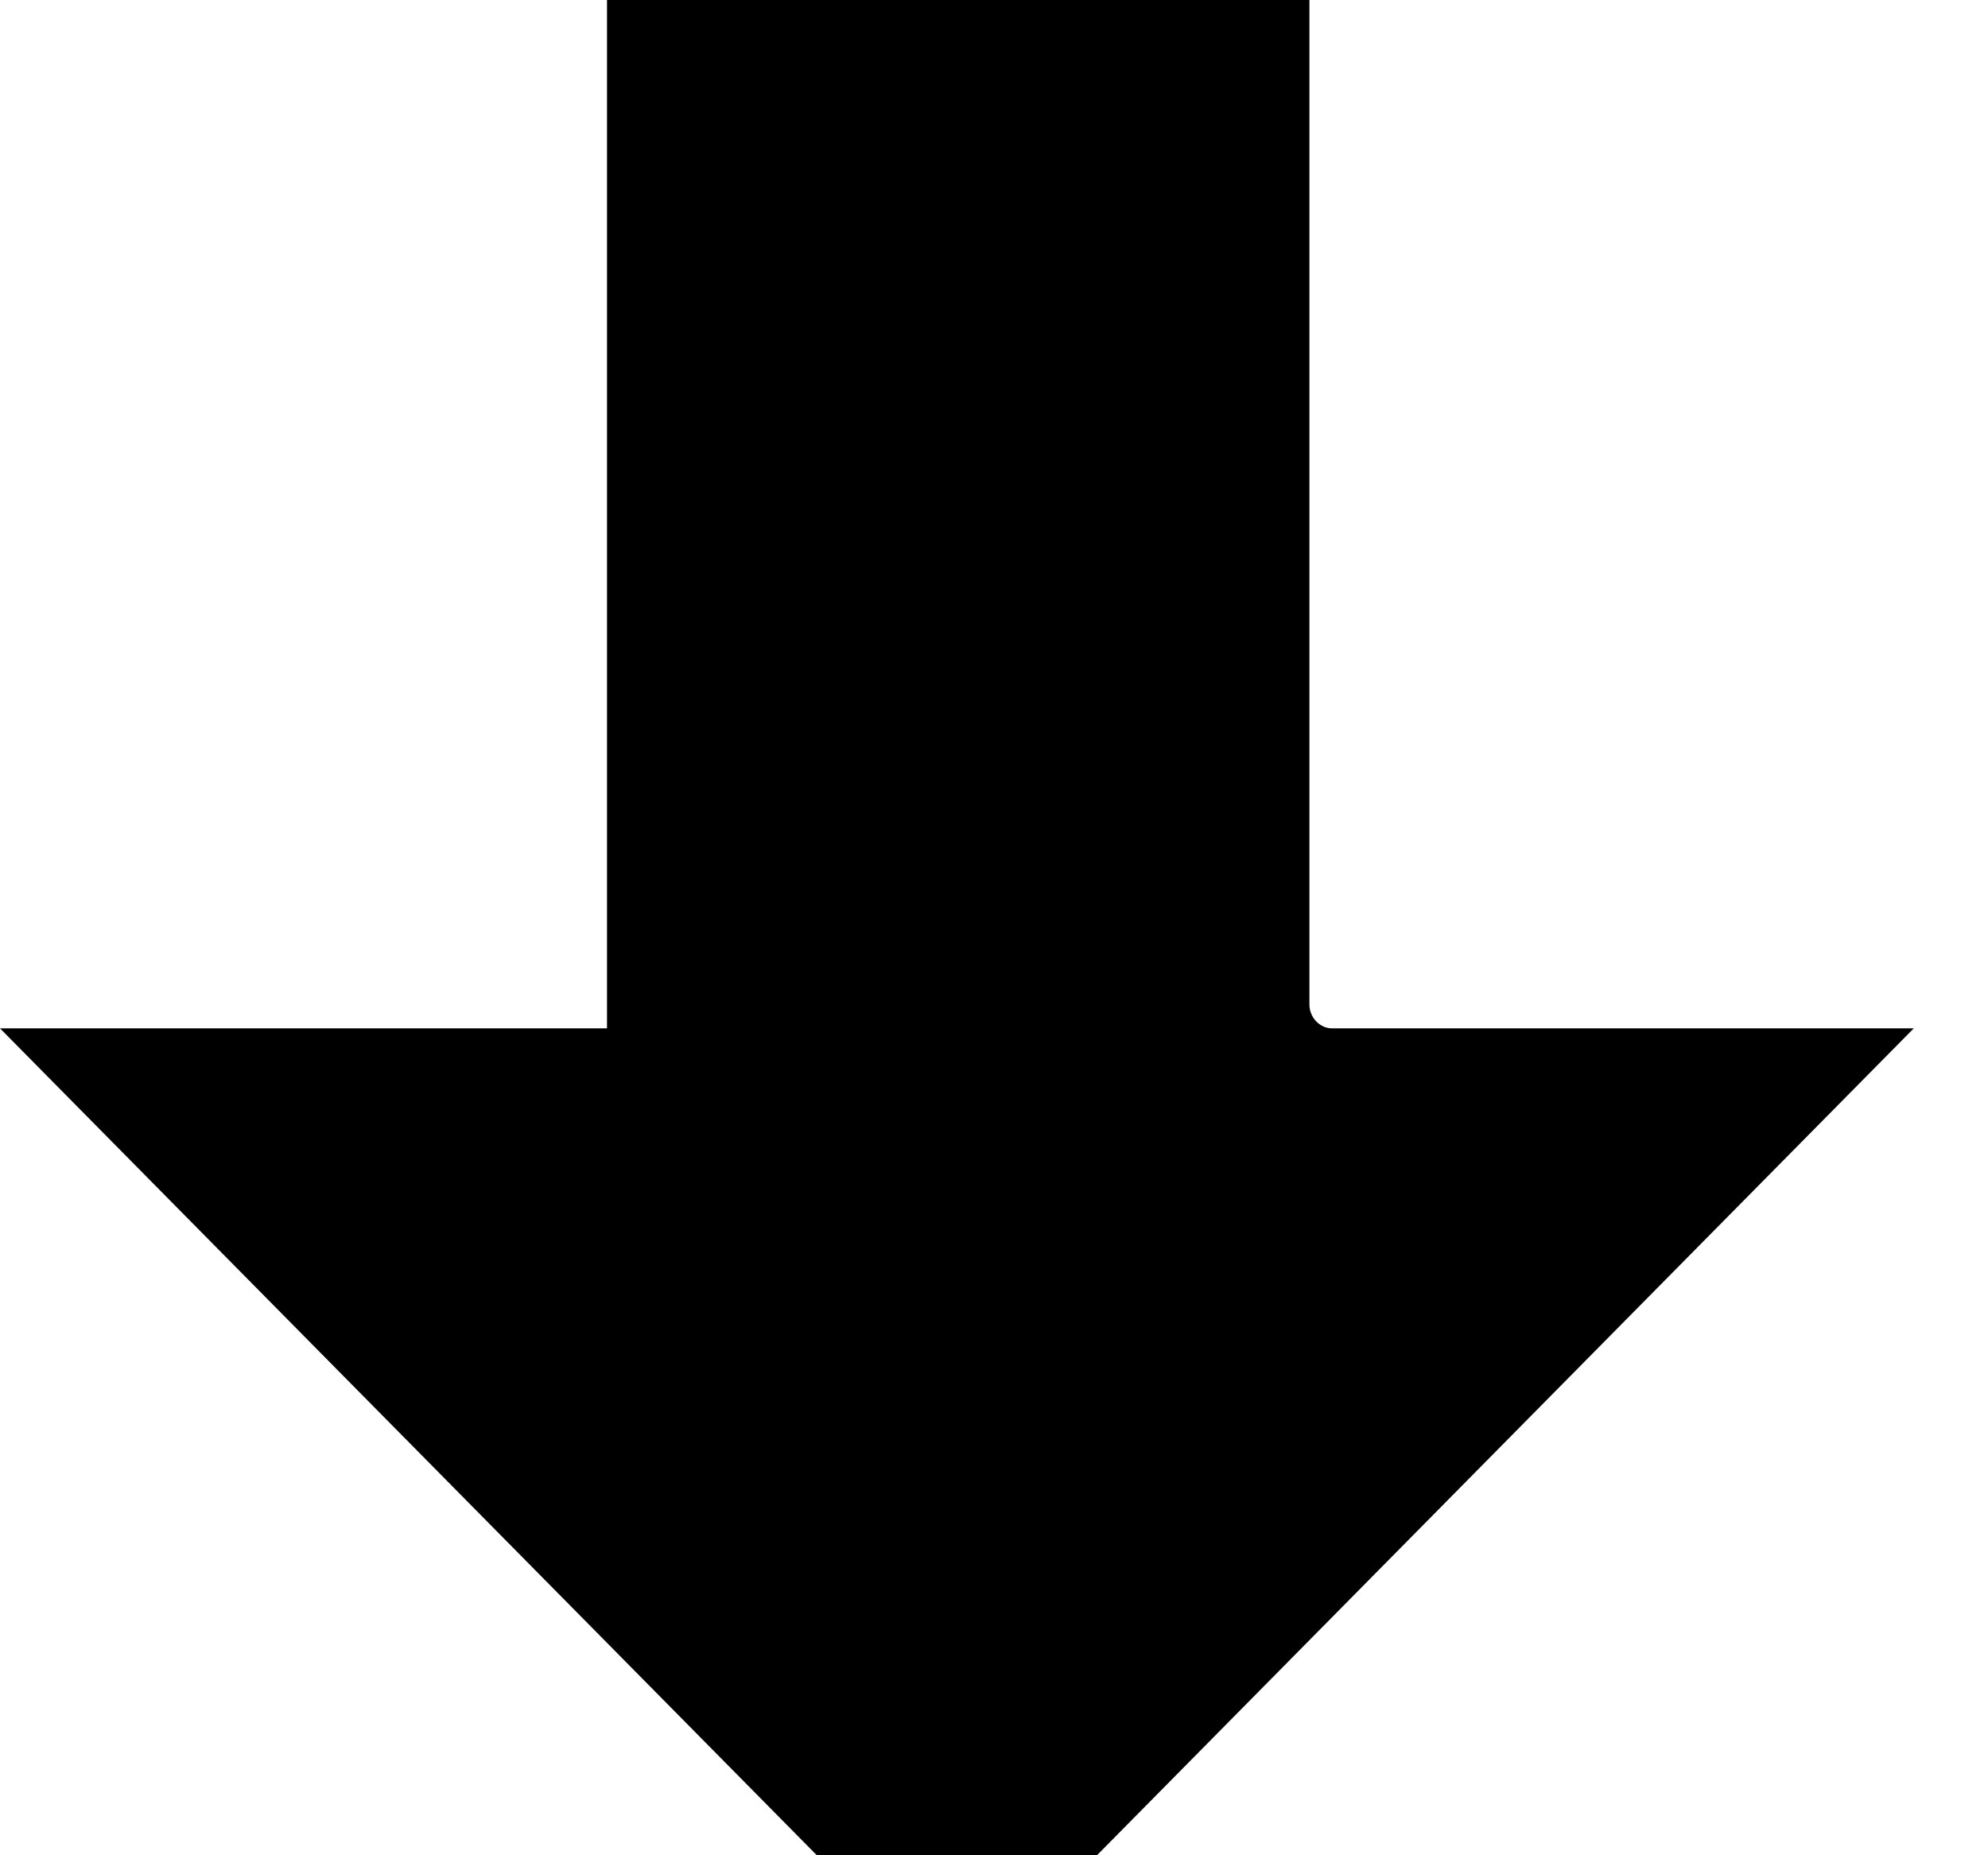 <svg xmlns="http://www.w3.org/2000/svg" xmlns:xlink="http://www.w3.org/1999/xlink" viewBox="0 0 15 14" width="15" height="14">
  <path d="M14.44 7.76l-7.22 7.31L0 7.76h4.58V0h5.3v7.58c0 .1.08.18.17.18h4.39z" />
</svg>
